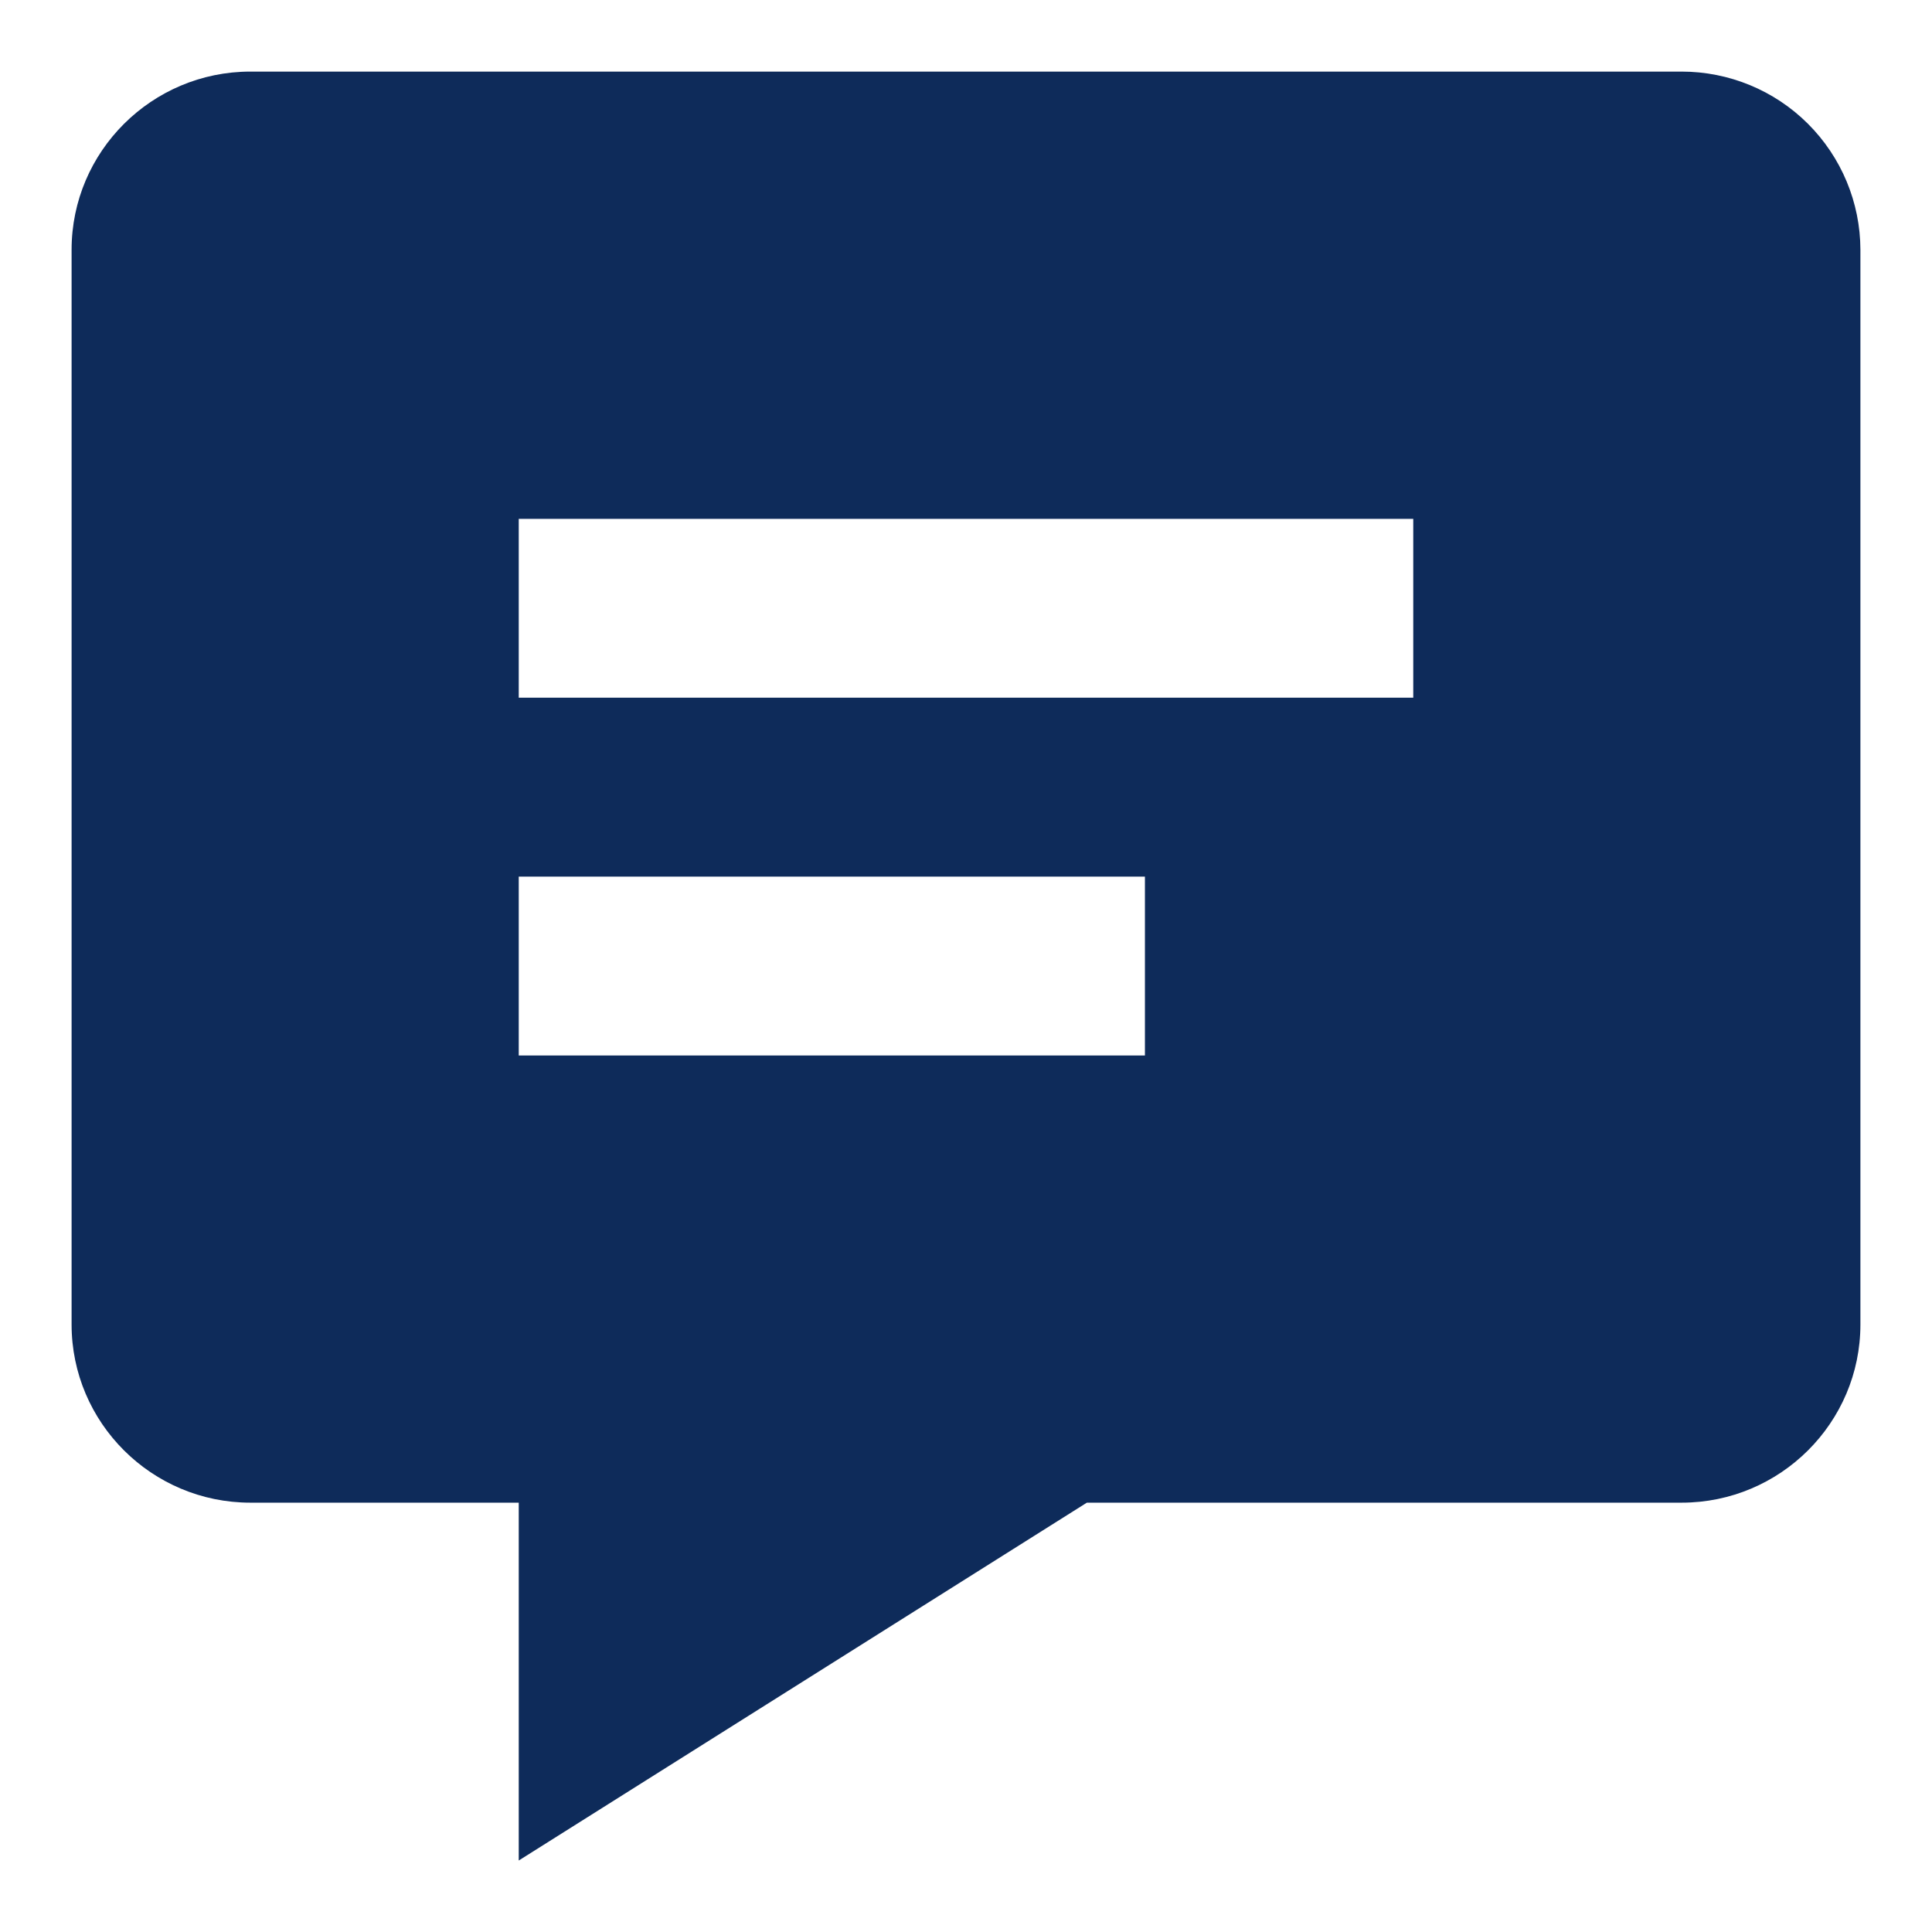 <svg width="18" height="18" viewBox="0 0 18 18" fill="none" xmlns="http://www.w3.org/2000/svg">
<path d="M15.667 0.667H2.333C1.414 0.667 0.667 1.412 0.667 2.327V12.34C0.667 13.255 1.414 14 2.333 14H4.833V17.334L10.126 14H15.667C16.586 14 17.333 13.255 17.333 12.34V2.327C17.332 1.886 17.156 1.464 16.843 1.152C16.531 0.841 16.108 0.667 15.667 0.667ZM10.667 9.834H4.833V8.167H10.667V9.834ZM13.167 6.5H4.833V4.834H13.167V6.5Z" fill="#0E2B5A"/>
</svg>
